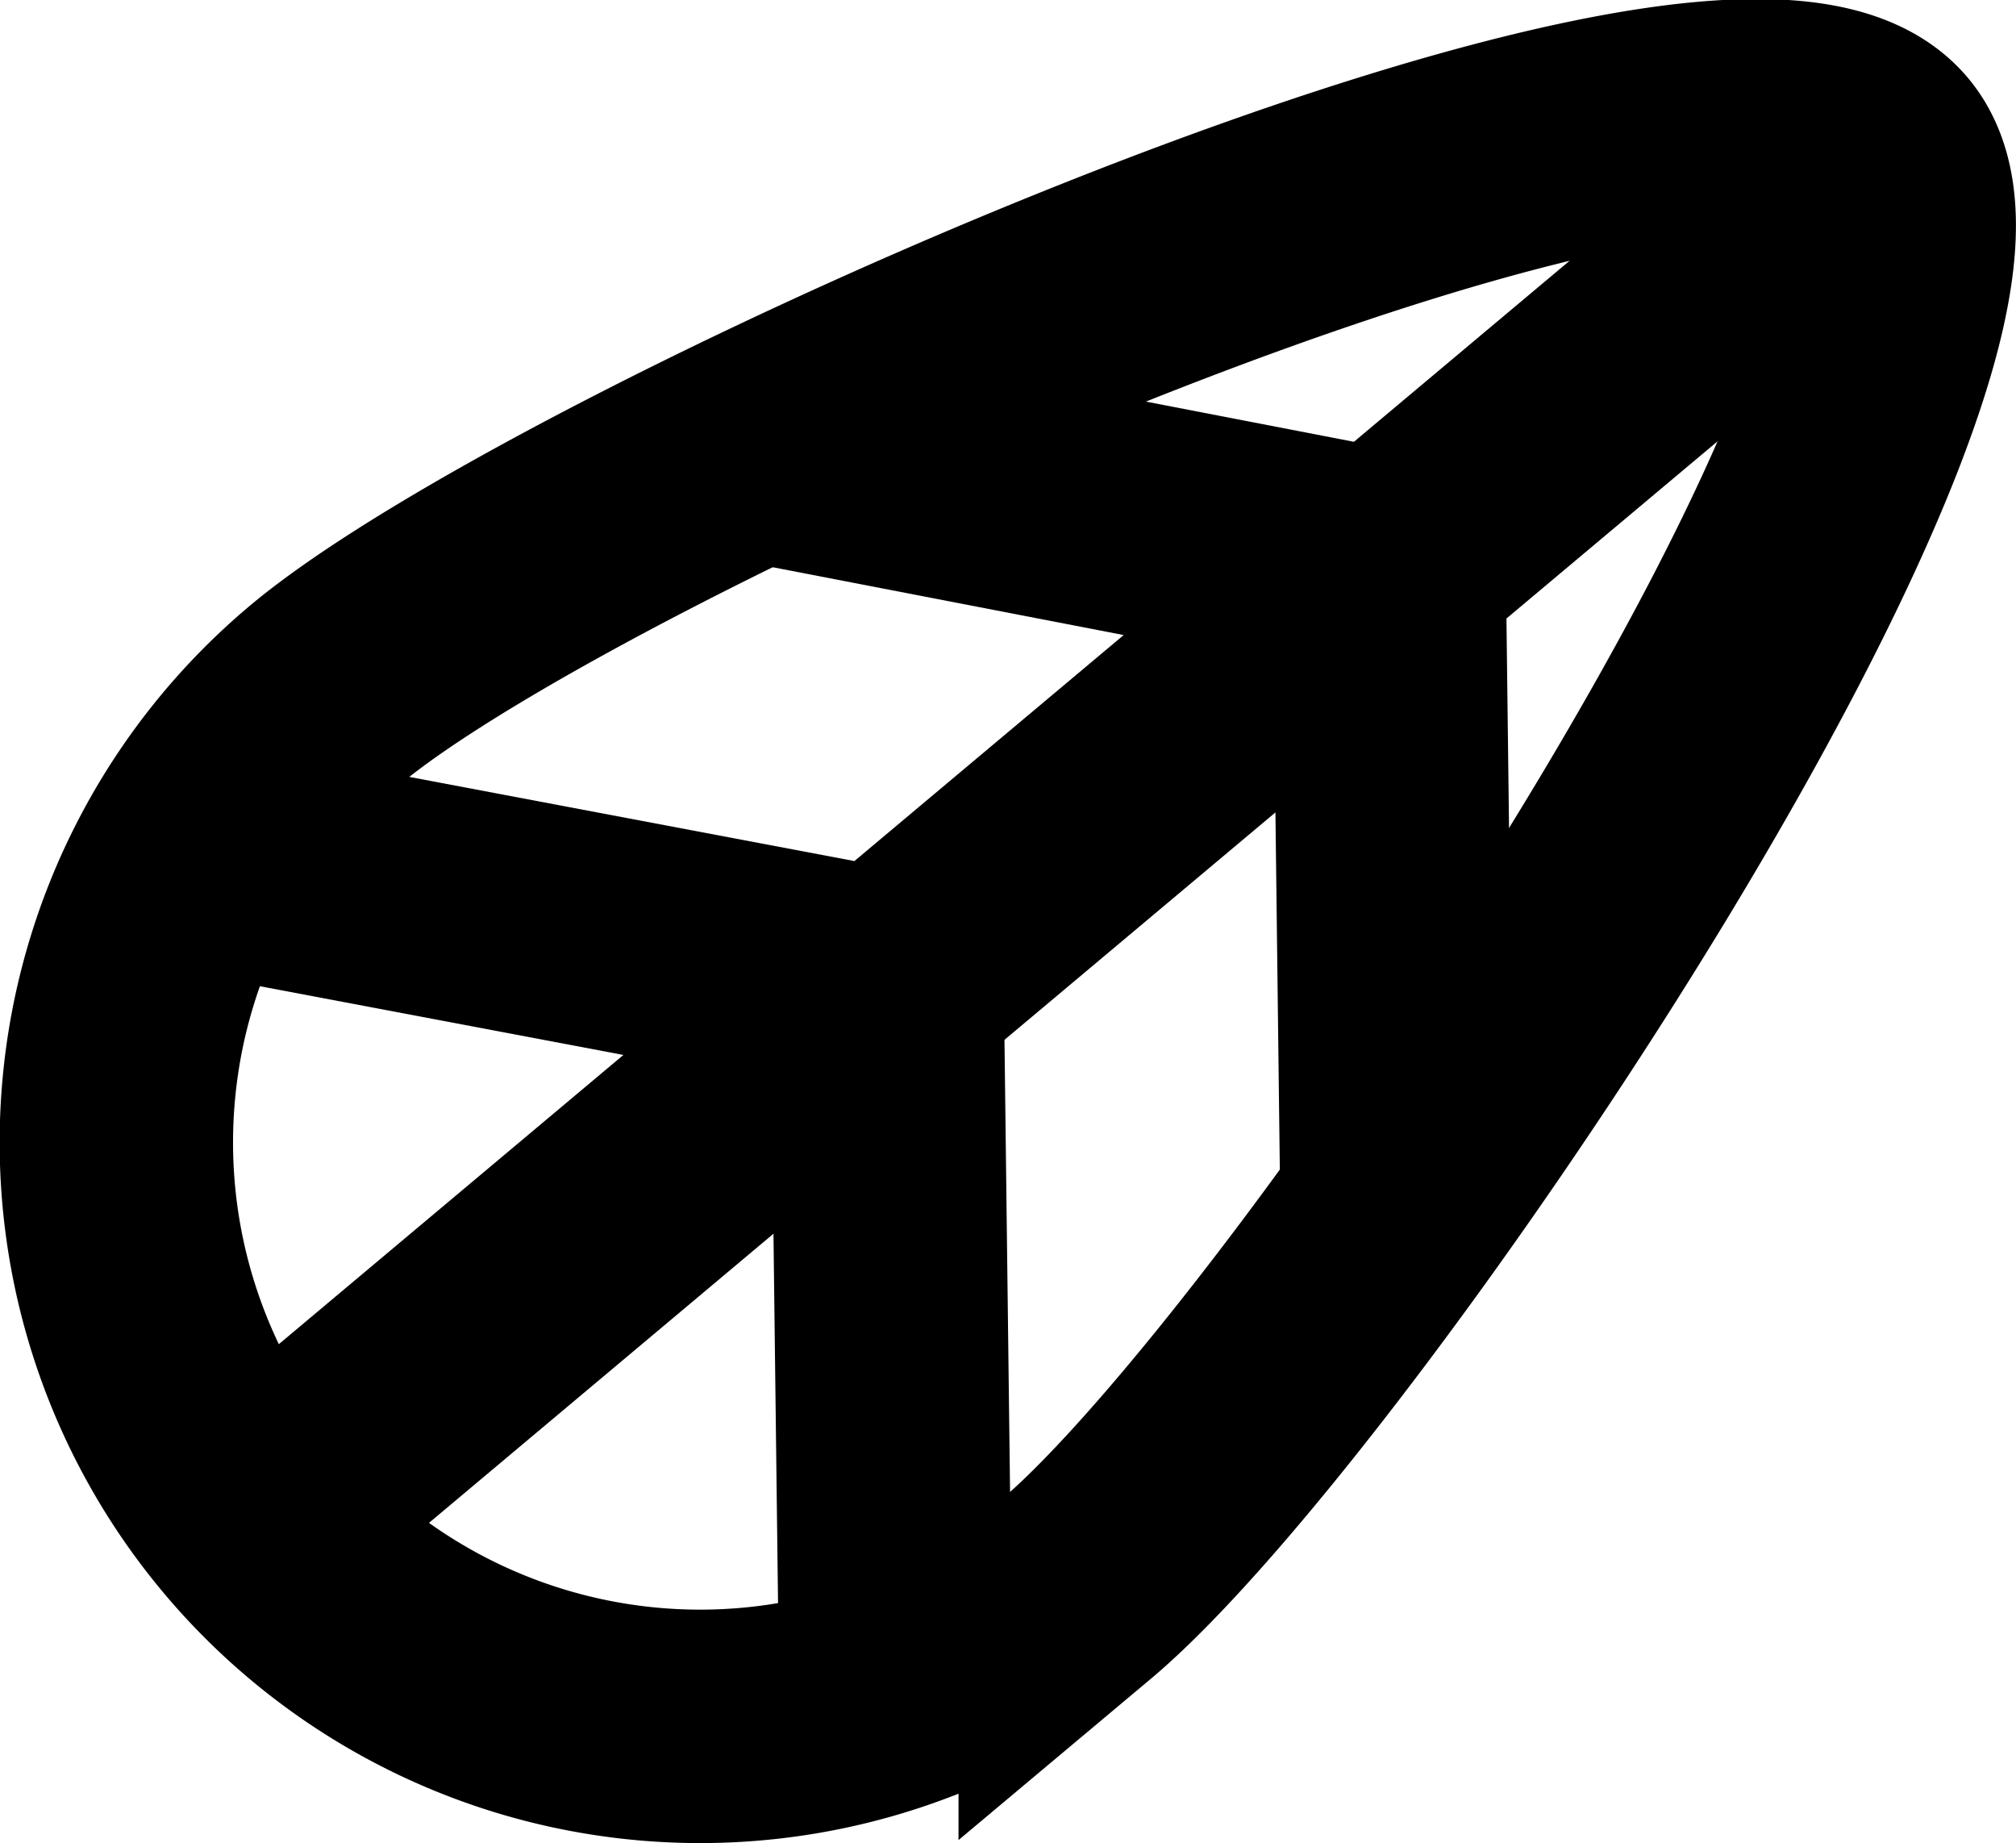 <svg id="Ebene_2" data-name="Ebene 2" xmlns="http://www.w3.org/2000/svg" viewBox="0 0 86.38 78.96"><defs><style>.cls-1{fill:none;stroke:#000;stroke-miterlimit:10;stroke-width:10px}</style></defs><path class="cls-1" d="M102.88 128.34A25 25 0 1 1 70.74 90c10.58-8.87 60.13-30.88 66.56-23.22s-23.84 52.69-34.42 61.56z" transform="translate(-56.81 -60.23)"/><path class="cls-1" d="M10.85 65.03L80.49 6.59M38.41 74.54l-.4-32.3-31.74-6M59.87 52.73l-.35-28.42-28.05-5.42"/></svg>